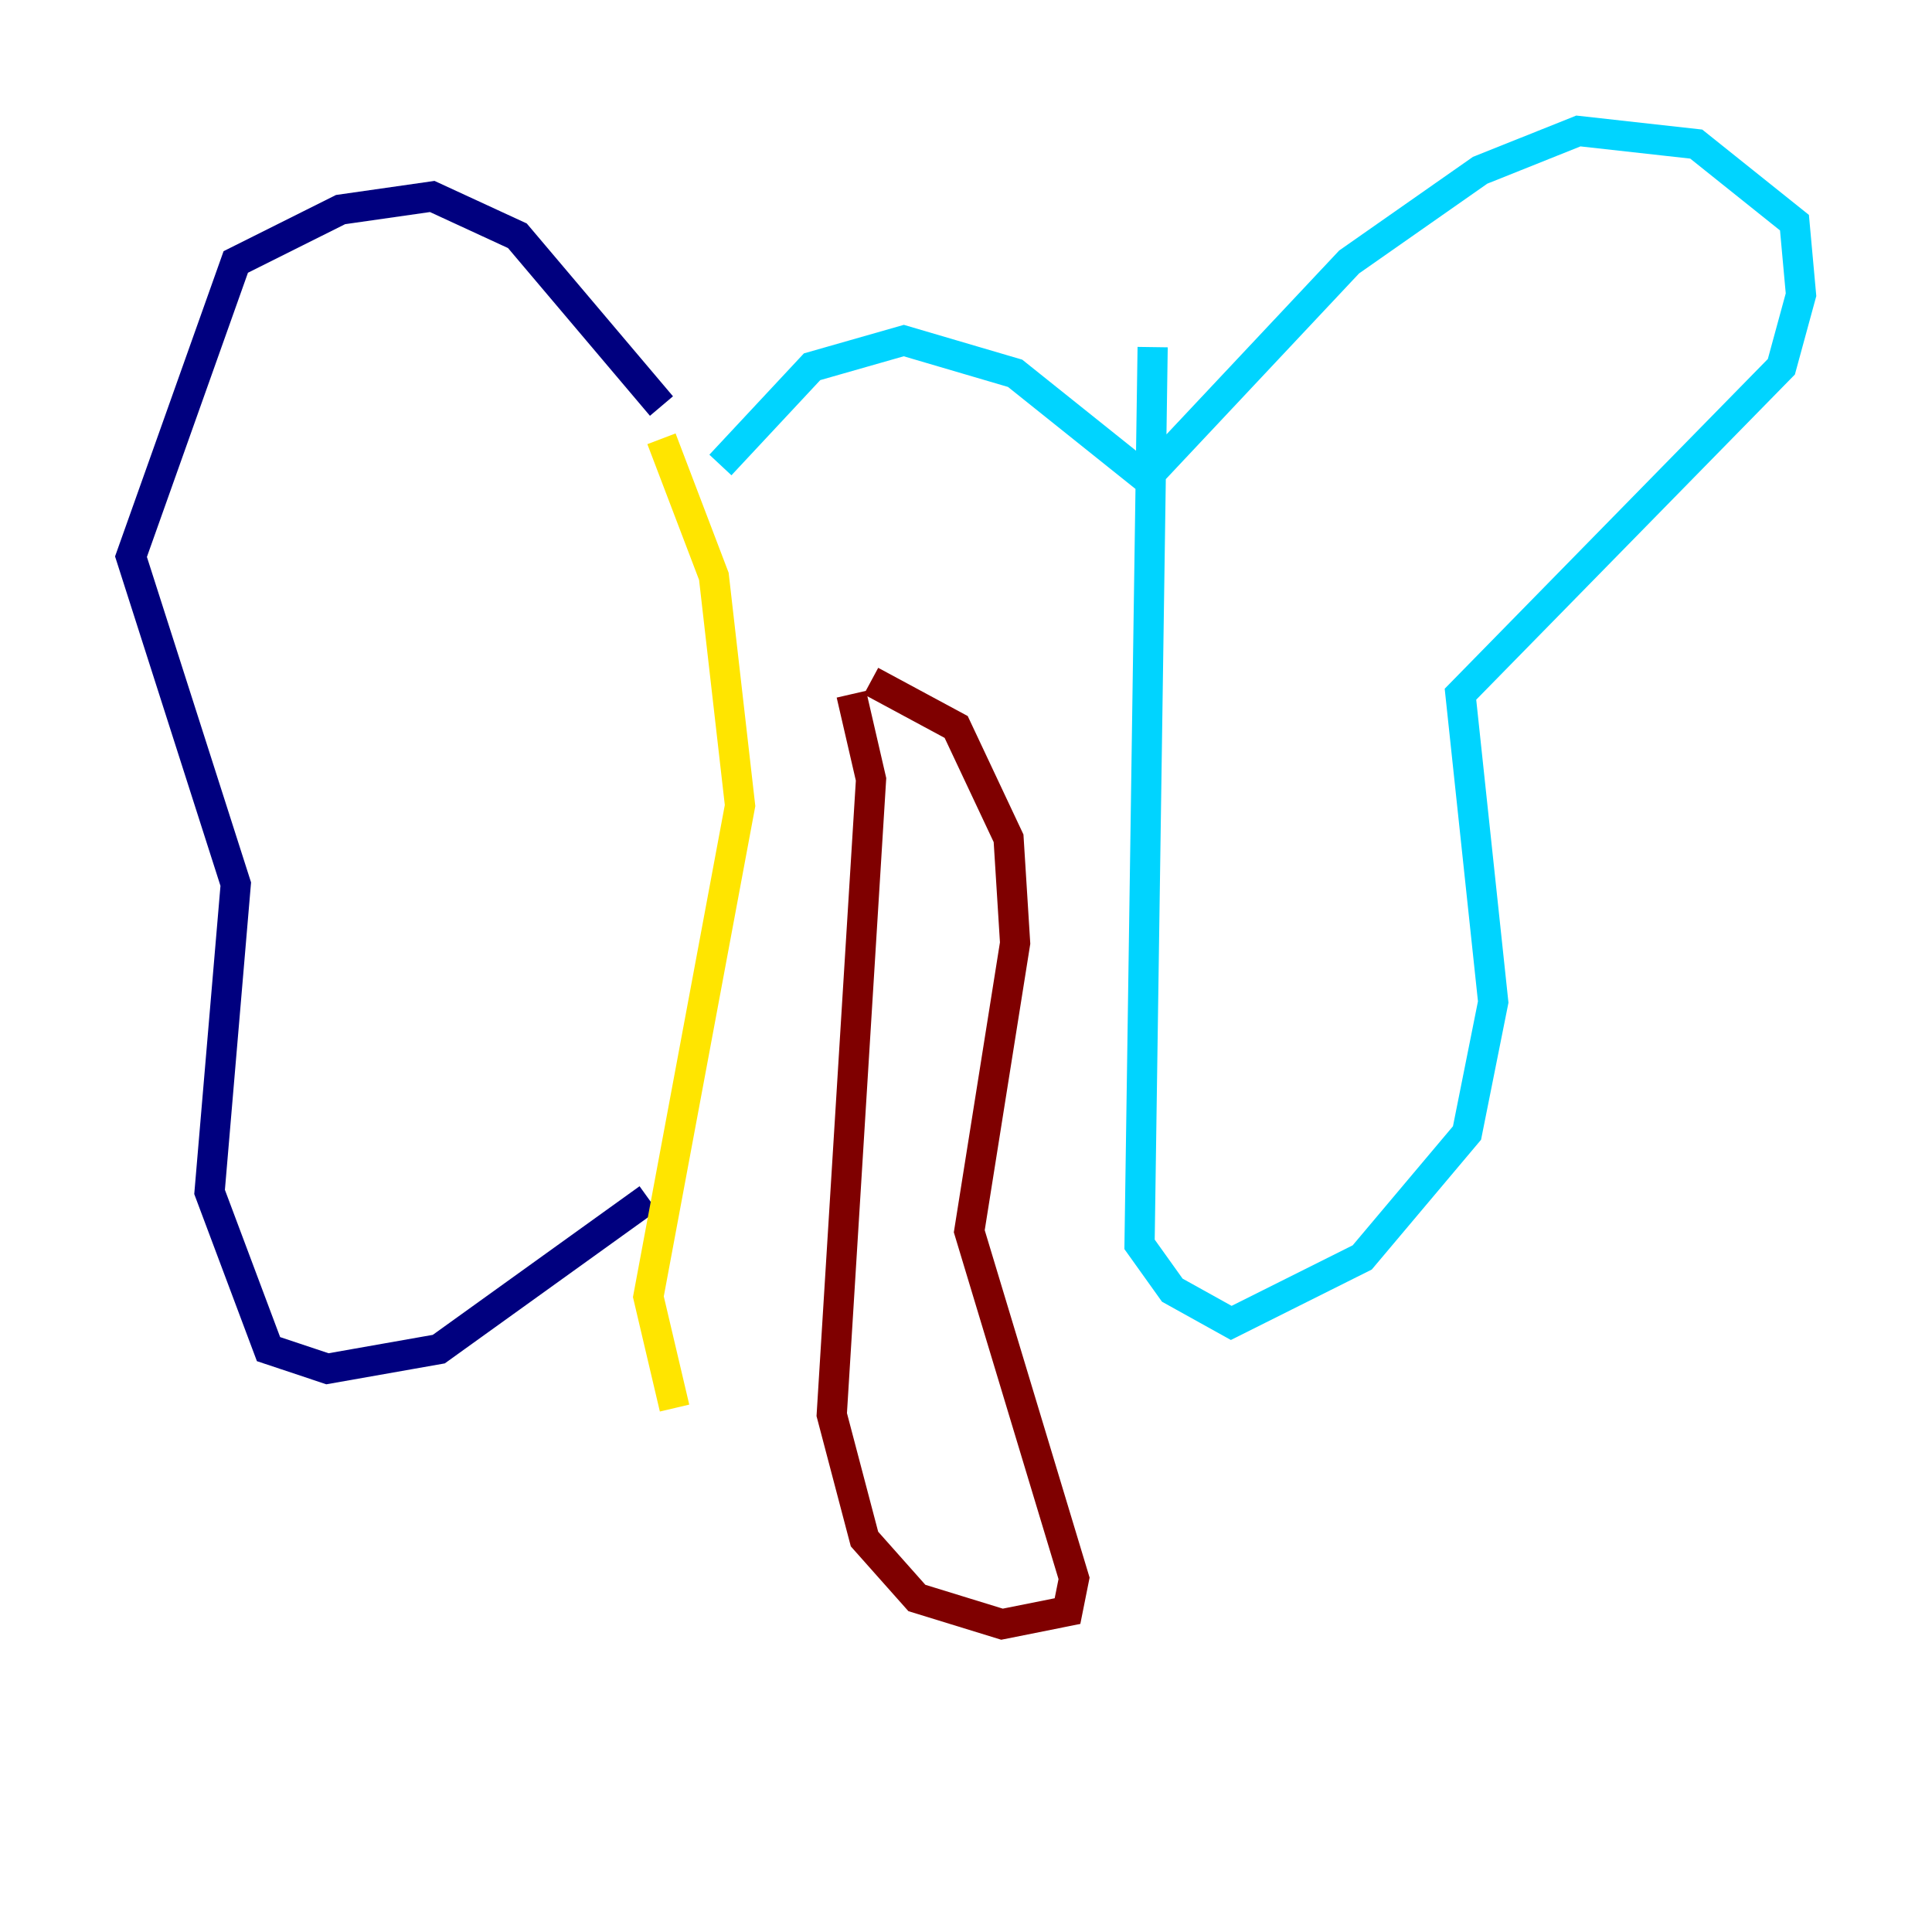 <?xml version="1.0" encoding="utf-8" ?>
<svg baseProfile="tiny" height="128" version="1.2" viewBox="0,0,128,128" width="128" xmlns="http://www.w3.org/2000/svg" xmlns:ev="http://www.w3.org/2001/xml-events" xmlns:xlink="http://www.w3.org/1999/xlink"><defs /><polyline fill="none" points="43.824,26.902 34.278,15.62 28.637,13.017 22.563,13.885 15.62,17.356 8.678,36.881 15.62,58.576 13.885,78.969 17.79,89.383 21.695,90.685 29.071,89.383 42.956,79.403" stroke="#00007f" stroke-width="2" /><polyline fill="none" points="47.729,30.807 53.803,24.298 59.878,22.563 67.254,24.732 75.932,31.675 89.383,17.356 98.061,11.281 104.57,8.678 112.38,9.546 118.888,14.752 119.322,19.525 118.02,24.298 96.759,45.993 98.929,66.386 97.193,75.064 90.251,83.308 81.573,87.647 77.668,85.478 75.498,82.441 76.366,22.997" stroke="#00d4ff" stroke-width="2" /><polyline fill="none" points="43.824,29.071 47.295,38.183 49.031,53.37 42.956,85.912 44.691,93.288" stroke="#ffe500" stroke-width="2" /><polyline fill="none" points="57.709,45.125 63.349,48.163 66.82,55.539 67.254,62.481 64.217,81.573 71.159,104.57 70.725,106.739 66.386,107.607 60.746,105.871 57.275,101.966 55.105,93.722 57.709,51.634 56.407,45.993" stroke="#7f0000" stroke-width="2" /></svg>